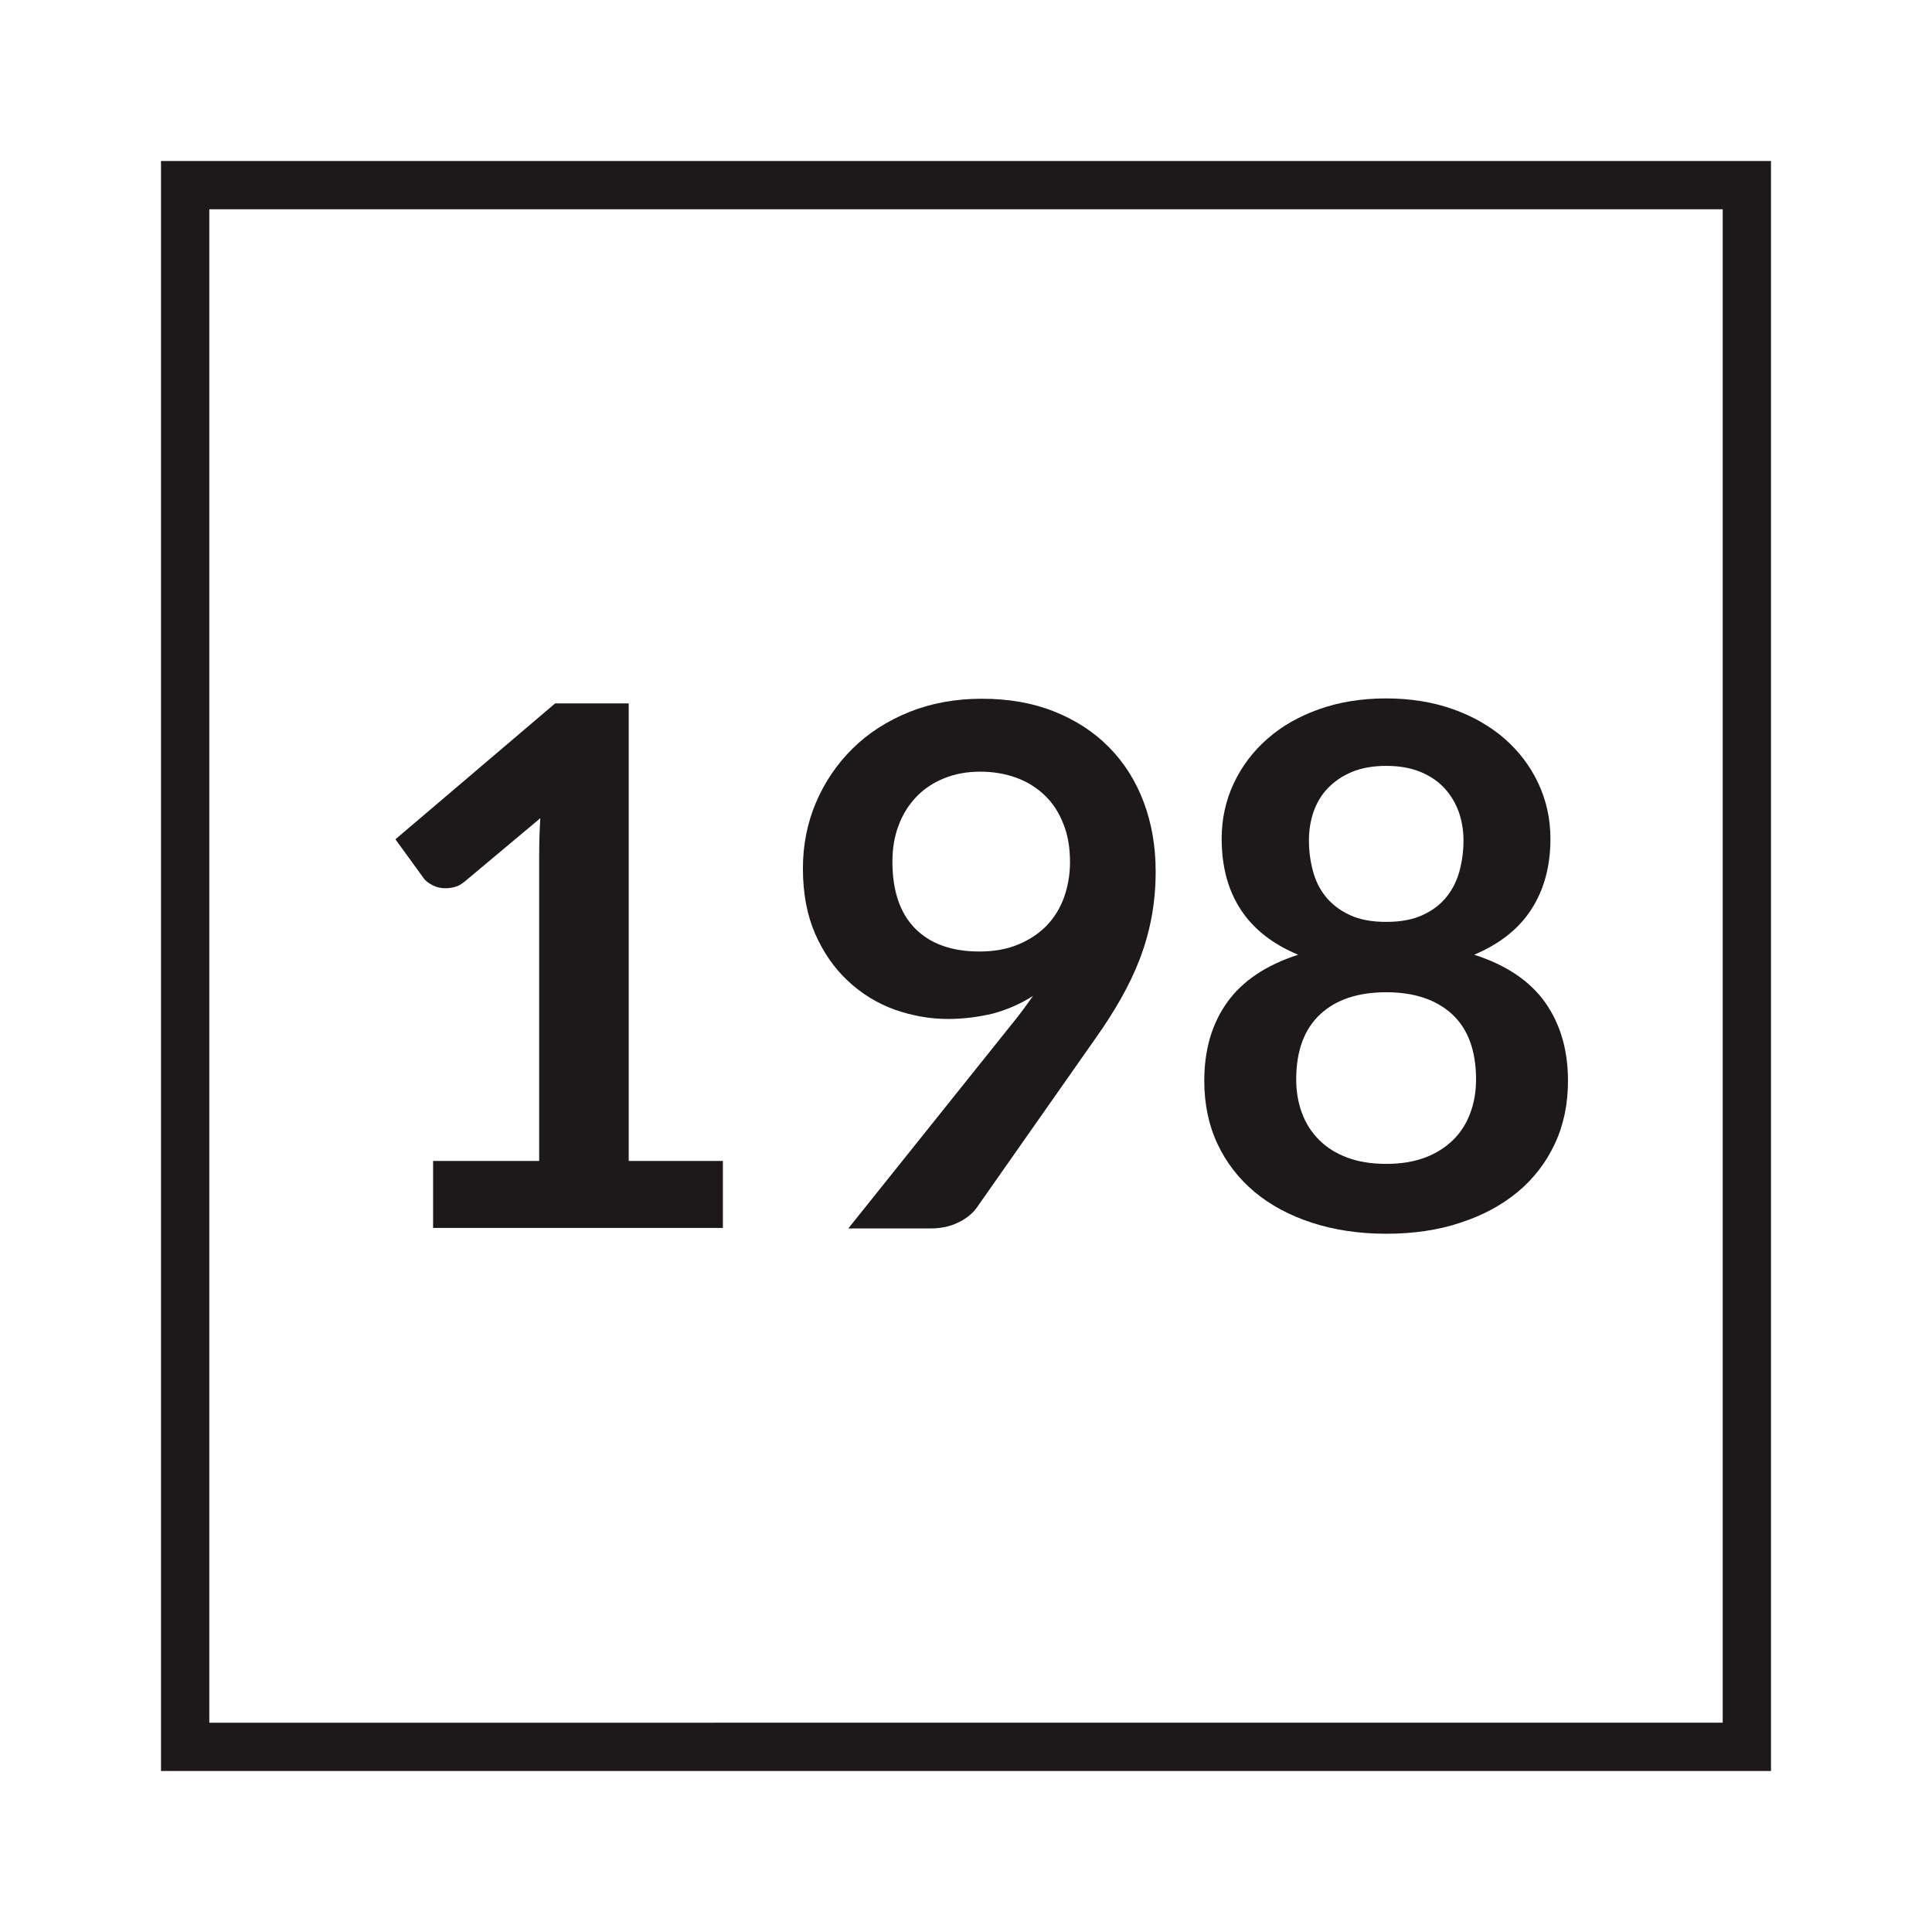 <?xml version="1.0" encoding="utf-8"?>
<!-- Generator: Adobe Illustrator 27.3.1, SVG Export Plug-In . SVG Version: 6.00 Build 0)  -->
<svg version="1.1" id="Layer_1" xmlns="http://www.w3.org/2000/svg" xmlns:xlink="http://www.w3.org/1999/xlink" x="0px" y="0px"
	 viewBox="0 0 120 120" style="enable-background:new 0 0 120 120;" xml:space="preserve">
<style type="text/css">
	.st0{display:none;}
	.st1{fill:#1D191A;}
	.st2{fill:none;}
</style>
<g>
	<path class="st1" d="M26.9,72.11h6.59V53.14c0-0.74,0.02-1.51,0.07-2.32l-4.68,3.92c-0.2,0.17-0.39,0.28-0.6,0.34
		c-0.2,0.06-0.4,0.09-0.6,0.09c-0.3,0-0.57-0.06-0.82-0.19c-0.25-0.13-0.43-0.27-0.55-0.44l-1.75-2.41l9.92-8.44h4.57v28.42h5.85
		v4.16h-18V72.11z"/>
	<path class="st1" d="M58.88,63.29c-1.12,0-2.23-0.2-3.31-0.58c-1.08-0.39-2.04-0.98-2.89-1.77c-0.85-0.79-1.53-1.76-2.04-2.92
		c-0.51-1.16-0.77-2.52-0.77-4.08c0-1.45,0.27-2.82,0.81-4.09c0.54-1.27,1.3-2.39,2.27-3.35s2.15-1.72,3.51-2.27
		c1.36-0.55,2.87-0.83,4.52-0.83c1.67,0,3.16,0.26,4.49,0.79s2.46,1.26,3.4,2.21s1.66,2.08,2.16,3.4c0.5,1.32,0.75,2.77,0.75,4.34
		c0,1-0.09,1.96-0.26,2.86c-0.17,0.9-0.42,1.77-0.74,2.6c-0.32,0.83-0.71,1.64-1.16,2.43c-0.45,0.79-0.95,1.58-1.51,2.37
		l-7.45,10.62c-0.26,0.36-0.63,0.66-1.14,0.91c-0.5,0.25-1.08,0.37-1.72,0.37h-5.11l10.1-12.62c0.26-0.32,0.5-0.62,0.72-0.92
		s0.44-0.6,0.65-0.9c-0.75,0.48-1.57,0.84-2.47,1.09C60.81,63.16,59.87,63.29,58.88,63.29z M66.46,53.55c0-0.89-0.13-1.68-0.41-2.37
		c-0.27-0.7-0.65-1.29-1.15-1.77c-0.5-0.48-1.08-0.85-1.77-1.1c-0.68-0.25-1.43-0.38-2.24-0.38c-0.84,0-1.6,0.14-2.27,0.42
		c-0.68,0.28-1.25,0.66-1.72,1.16c-0.47,0.5-0.84,1.08-1.09,1.77c-0.26,0.68-0.38,1.43-0.38,2.24c0,1.81,0.47,3.2,1.41,4.15
		c0.94,0.95,2.27,1.43,3.99,1.43c0.9,0,1.7-0.14,2.4-0.43c0.7-0.29,1.29-0.68,1.77-1.17c0.48-0.5,0.84-1.08,1.09-1.76
		C66.33,55.05,66.46,54.33,66.46,53.55z"/>
	<path class="st1" d="M86.1,76.63c-1.68,0-3.21-0.23-4.6-0.68c-1.39-0.45-2.58-1.09-3.57-1.91c-0.99-0.83-1.76-1.82-2.31-2.99
		s-0.82-2.48-0.82-3.92c0-1.92,0.47-3.54,1.42-4.87c0.95-1.33,2.41-2.31,4.41-2.96c-1.59-0.66-2.78-1.6-3.57-2.81
		c-0.79-1.21-1.18-2.68-1.18-4.39c0-1.23,0.25-2.38,0.75-3.44c0.5-1.07,1.2-1.99,2.1-2.78c0.9-0.79,1.98-1.4,3.23-1.84
		s2.63-0.66,4.13-0.66s2.88,0.22,4.13,0.66s2.33,1.06,3.23,1.84c0.9,0.79,1.6,1.71,2.1,2.78c0.5,1.07,0.75,2.21,0.75,3.44
		c0,1.71-0.4,3.17-1.19,4.39s-1.98,2.15-3.55,2.81c2,0.64,3.46,1.63,4.41,2.96c0.94,1.33,1.42,2.95,1.42,4.87
		c0,1.44-0.27,2.75-0.82,3.92c-0.55,1.17-1.32,2.17-2.31,2.99s-2.18,1.46-3.57,1.91C89.31,76.41,87.78,76.63,86.1,76.63z
		 M86.1,72.29c0.92,0,1.72-0.13,2.41-0.39c0.69-0.26,1.27-0.63,1.74-1.09c0.47-0.46,0.83-1.02,1.07-1.67
		c0.24-0.64,0.36-1.34,0.36-2.09c0-1.79-0.5-3.14-1.48-4.05c-0.99-0.91-2.36-1.37-4.1-1.37S82.99,62.08,82,63
		c-0.99,0.92-1.49,2.27-1.49,4.05c0,0.75,0.12,1.45,0.36,2.09c0.24,0.65,0.6,1.2,1.07,1.67c0.47,0.47,1.05,0.83,1.74,1.09
		C84.38,72.16,85.18,72.29,86.1,72.29z M86.1,57.26c0.9,0,1.66-0.14,2.27-0.43c0.62-0.28,1.11-0.66,1.49-1.14s0.64-1.01,0.8-1.62
		c0.16-0.61,0.24-1.23,0.24-1.88c0-0.61-0.1-1.2-0.29-1.75c-0.2-0.55-0.49-1.05-0.88-1.47c-0.39-0.43-0.89-0.77-1.49-1.02
		c-0.6-0.25-1.31-0.38-2.14-0.38c-0.82,0-1.54,0.13-2.14,0.38c-0.6,0.25-1.1,0.6-1.5,1.02s-0.69,0.92-0.88,1.47
		c-0.19,0.56-0.28,1.14-0.28,1.75c0,0.65,0.08,1.27,0.24,1.88c0.16,0.61,0.42,1.15,0.8,1.62s0.87,0.85,1.49,1.14
		C84.44,57.12,85.2,57.26,86.1,57.26z"/>
</g>
<g>
	<path class="st1" d="M107,13v94H13V13H107 M110,10H10v100h100V10L110,10z"/>
</g>
<rect x="58.12" y="58.6" class="st2" width="2.65" height="0"/>
</svg>
